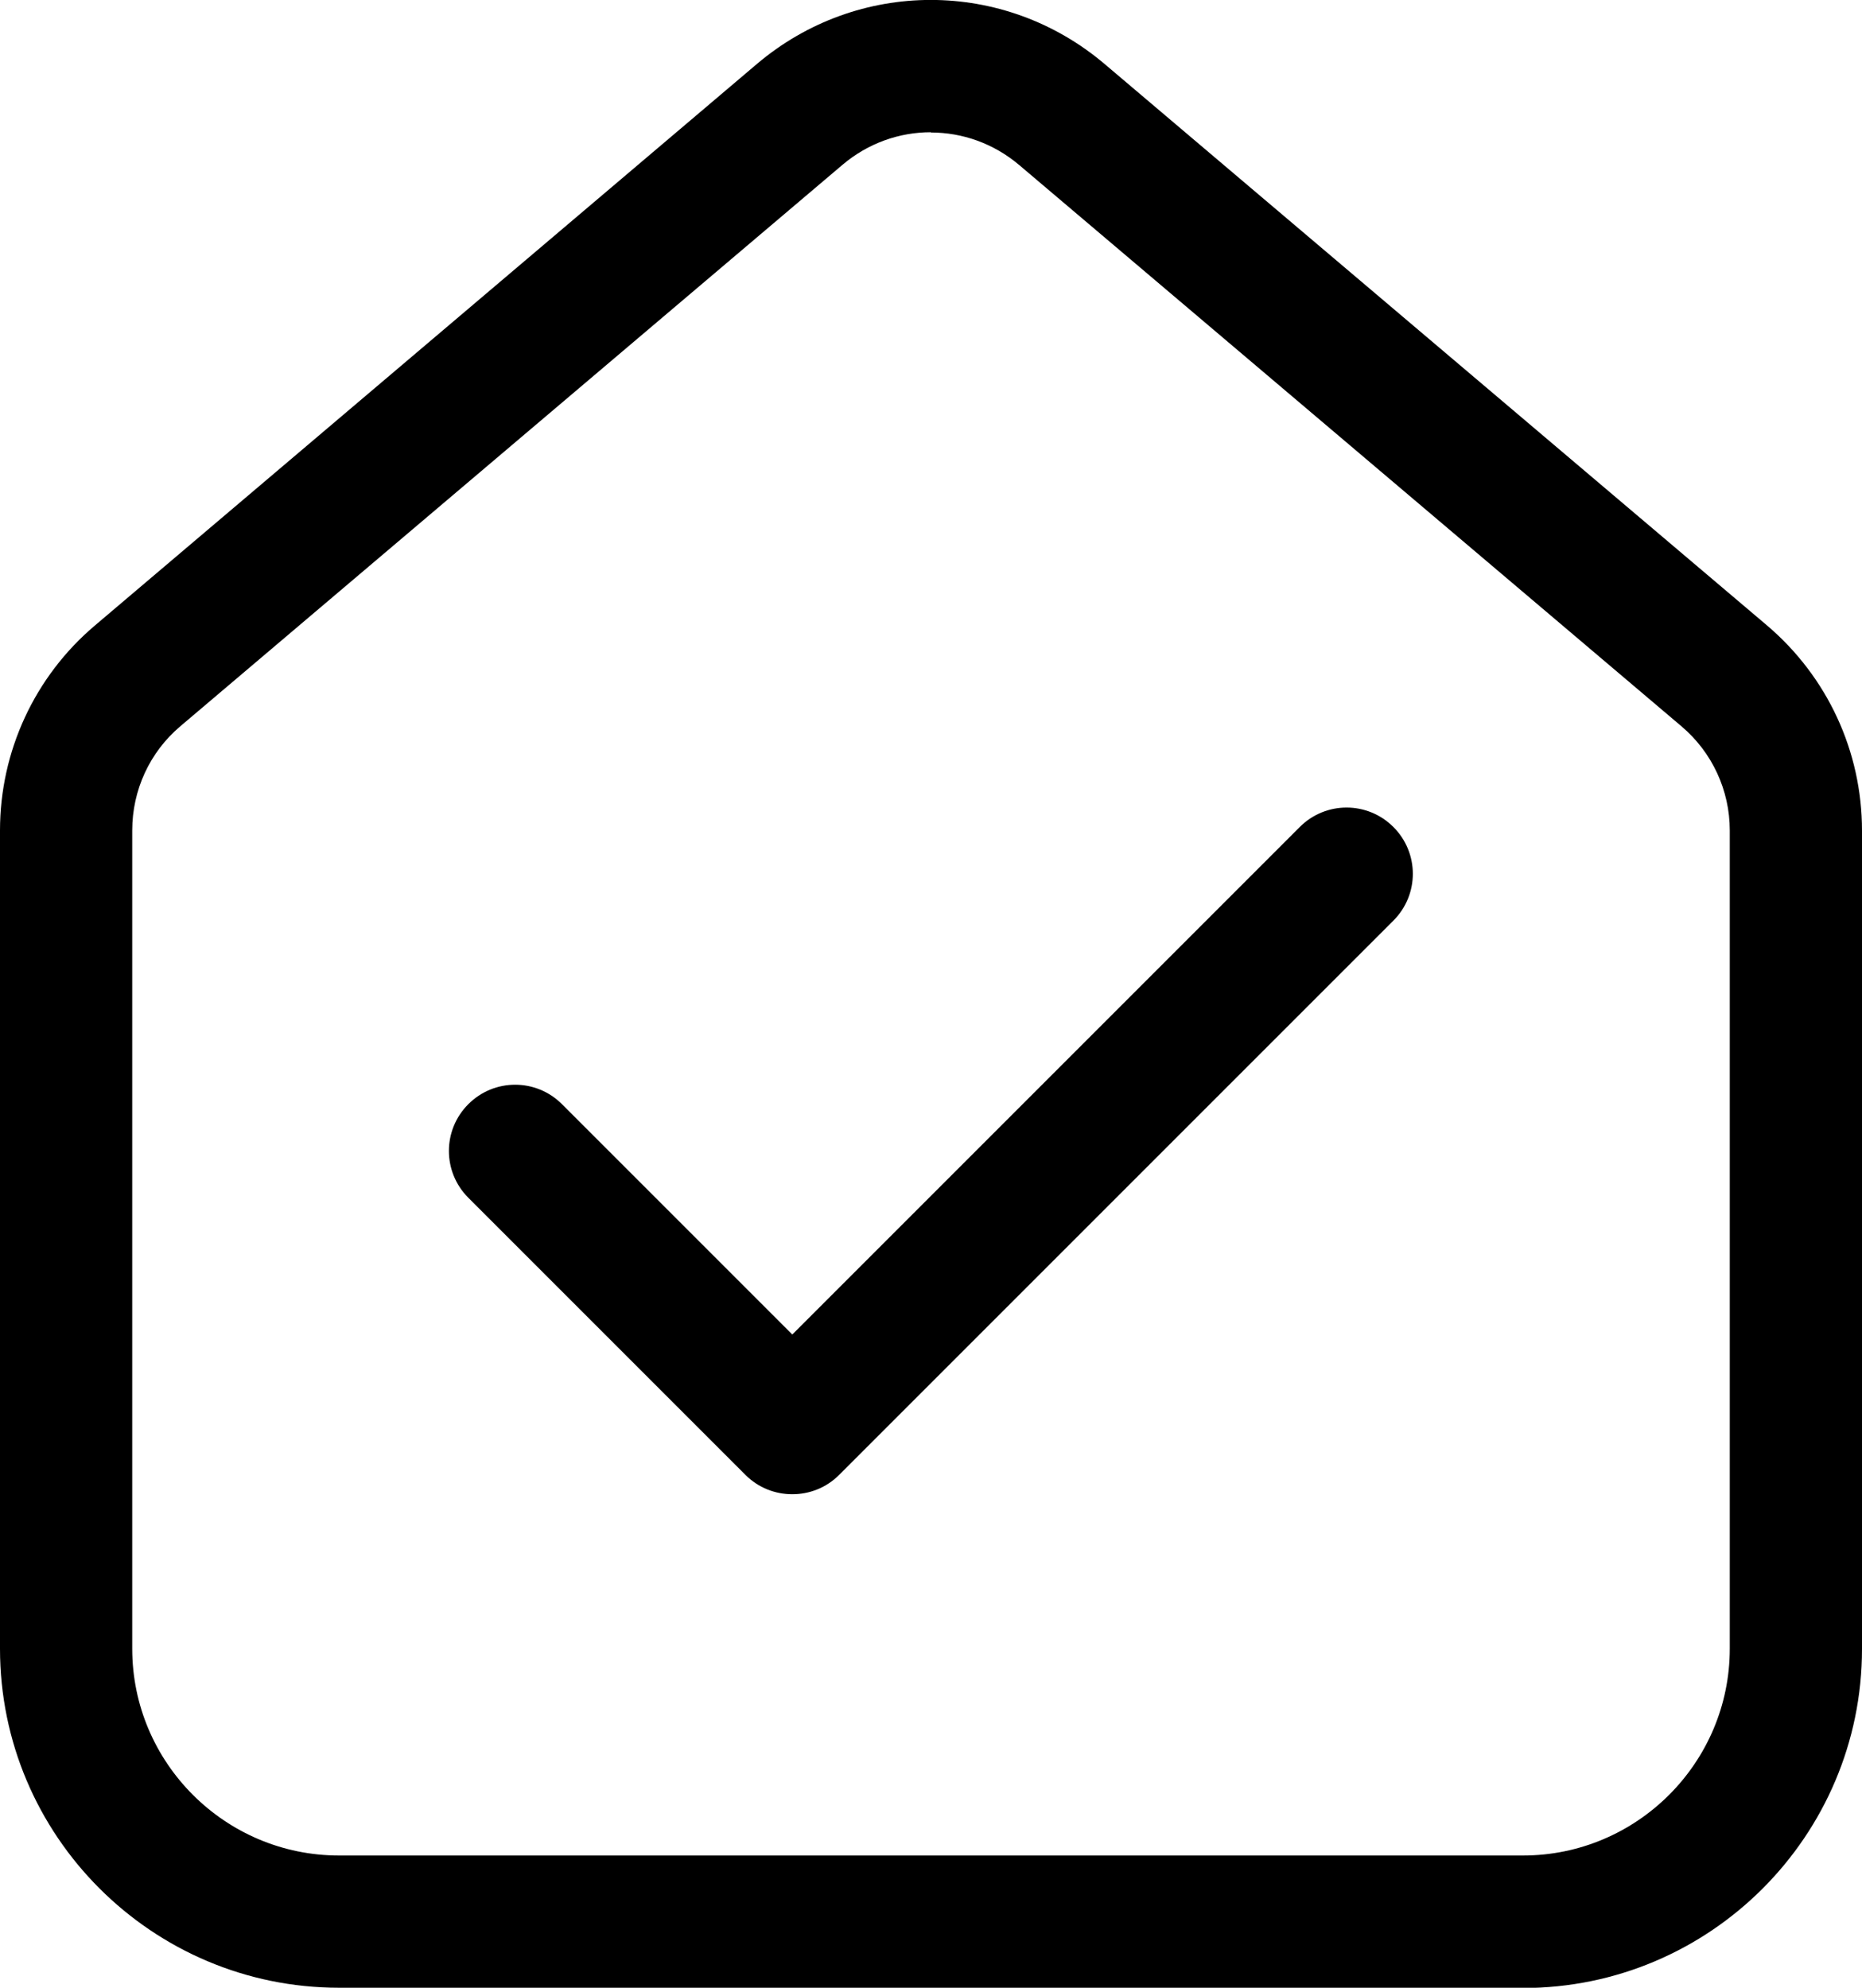 <?xml version="1.0" encoding="UTF-8"?>
<svg id="Layer_2" data-name="Layer 2" xmlns="http://www.w3.org/2000/svg" viewBox="0 0 70.41 75.16">
  <g id="Layer_1-2" data-name="Layer 1">
    <g>
      <path d="M29.96,56.5c-.64,0-1.28-.24-1.77-.73l-10.48-10.48c-.98-.98-.98-2.56,0-3.54.98-.98,2.56-.98,3.54,0l8.71,8.71,19.19-19.19c.98-.98,2.56-.98,3.54,0,.98.98.98,2.56,0,3.54l-20.96,20.96c-.49.49-1.13.73-1.77.73Z"/>
      <path d="M57.59,75.16H12.82c-7.07,0-12.82-5.75-12.82-12.82v-30.94c0-2.99,1.31-5.82,3.59-7.75L28.62,2.42c3.81-3.23,9.34-3.23,13.15,0l25.05,21.23c2.28,1.94,3.59,4.76,3.59,7.76v30.94c0,7.07-5.75,12.82-12.82,12.82ZM35.2,5c-1.19,0-2.37.41-3.34,1.23L6.82,27.46c-1.16.98-1.82,2.42-1.82,3.94v30.94c0,4.31,3.51,7.82,7.82,7.82h44.77c4.31,0,7.82-3.51,7.82-7.82v-30.94c0-1.52-.67-2.96-1.83-3.94L38.54,6.24c-.97-.82-2.15-1.23-3.34-1.23Z"/>
    </g>
  </g>
</svg>